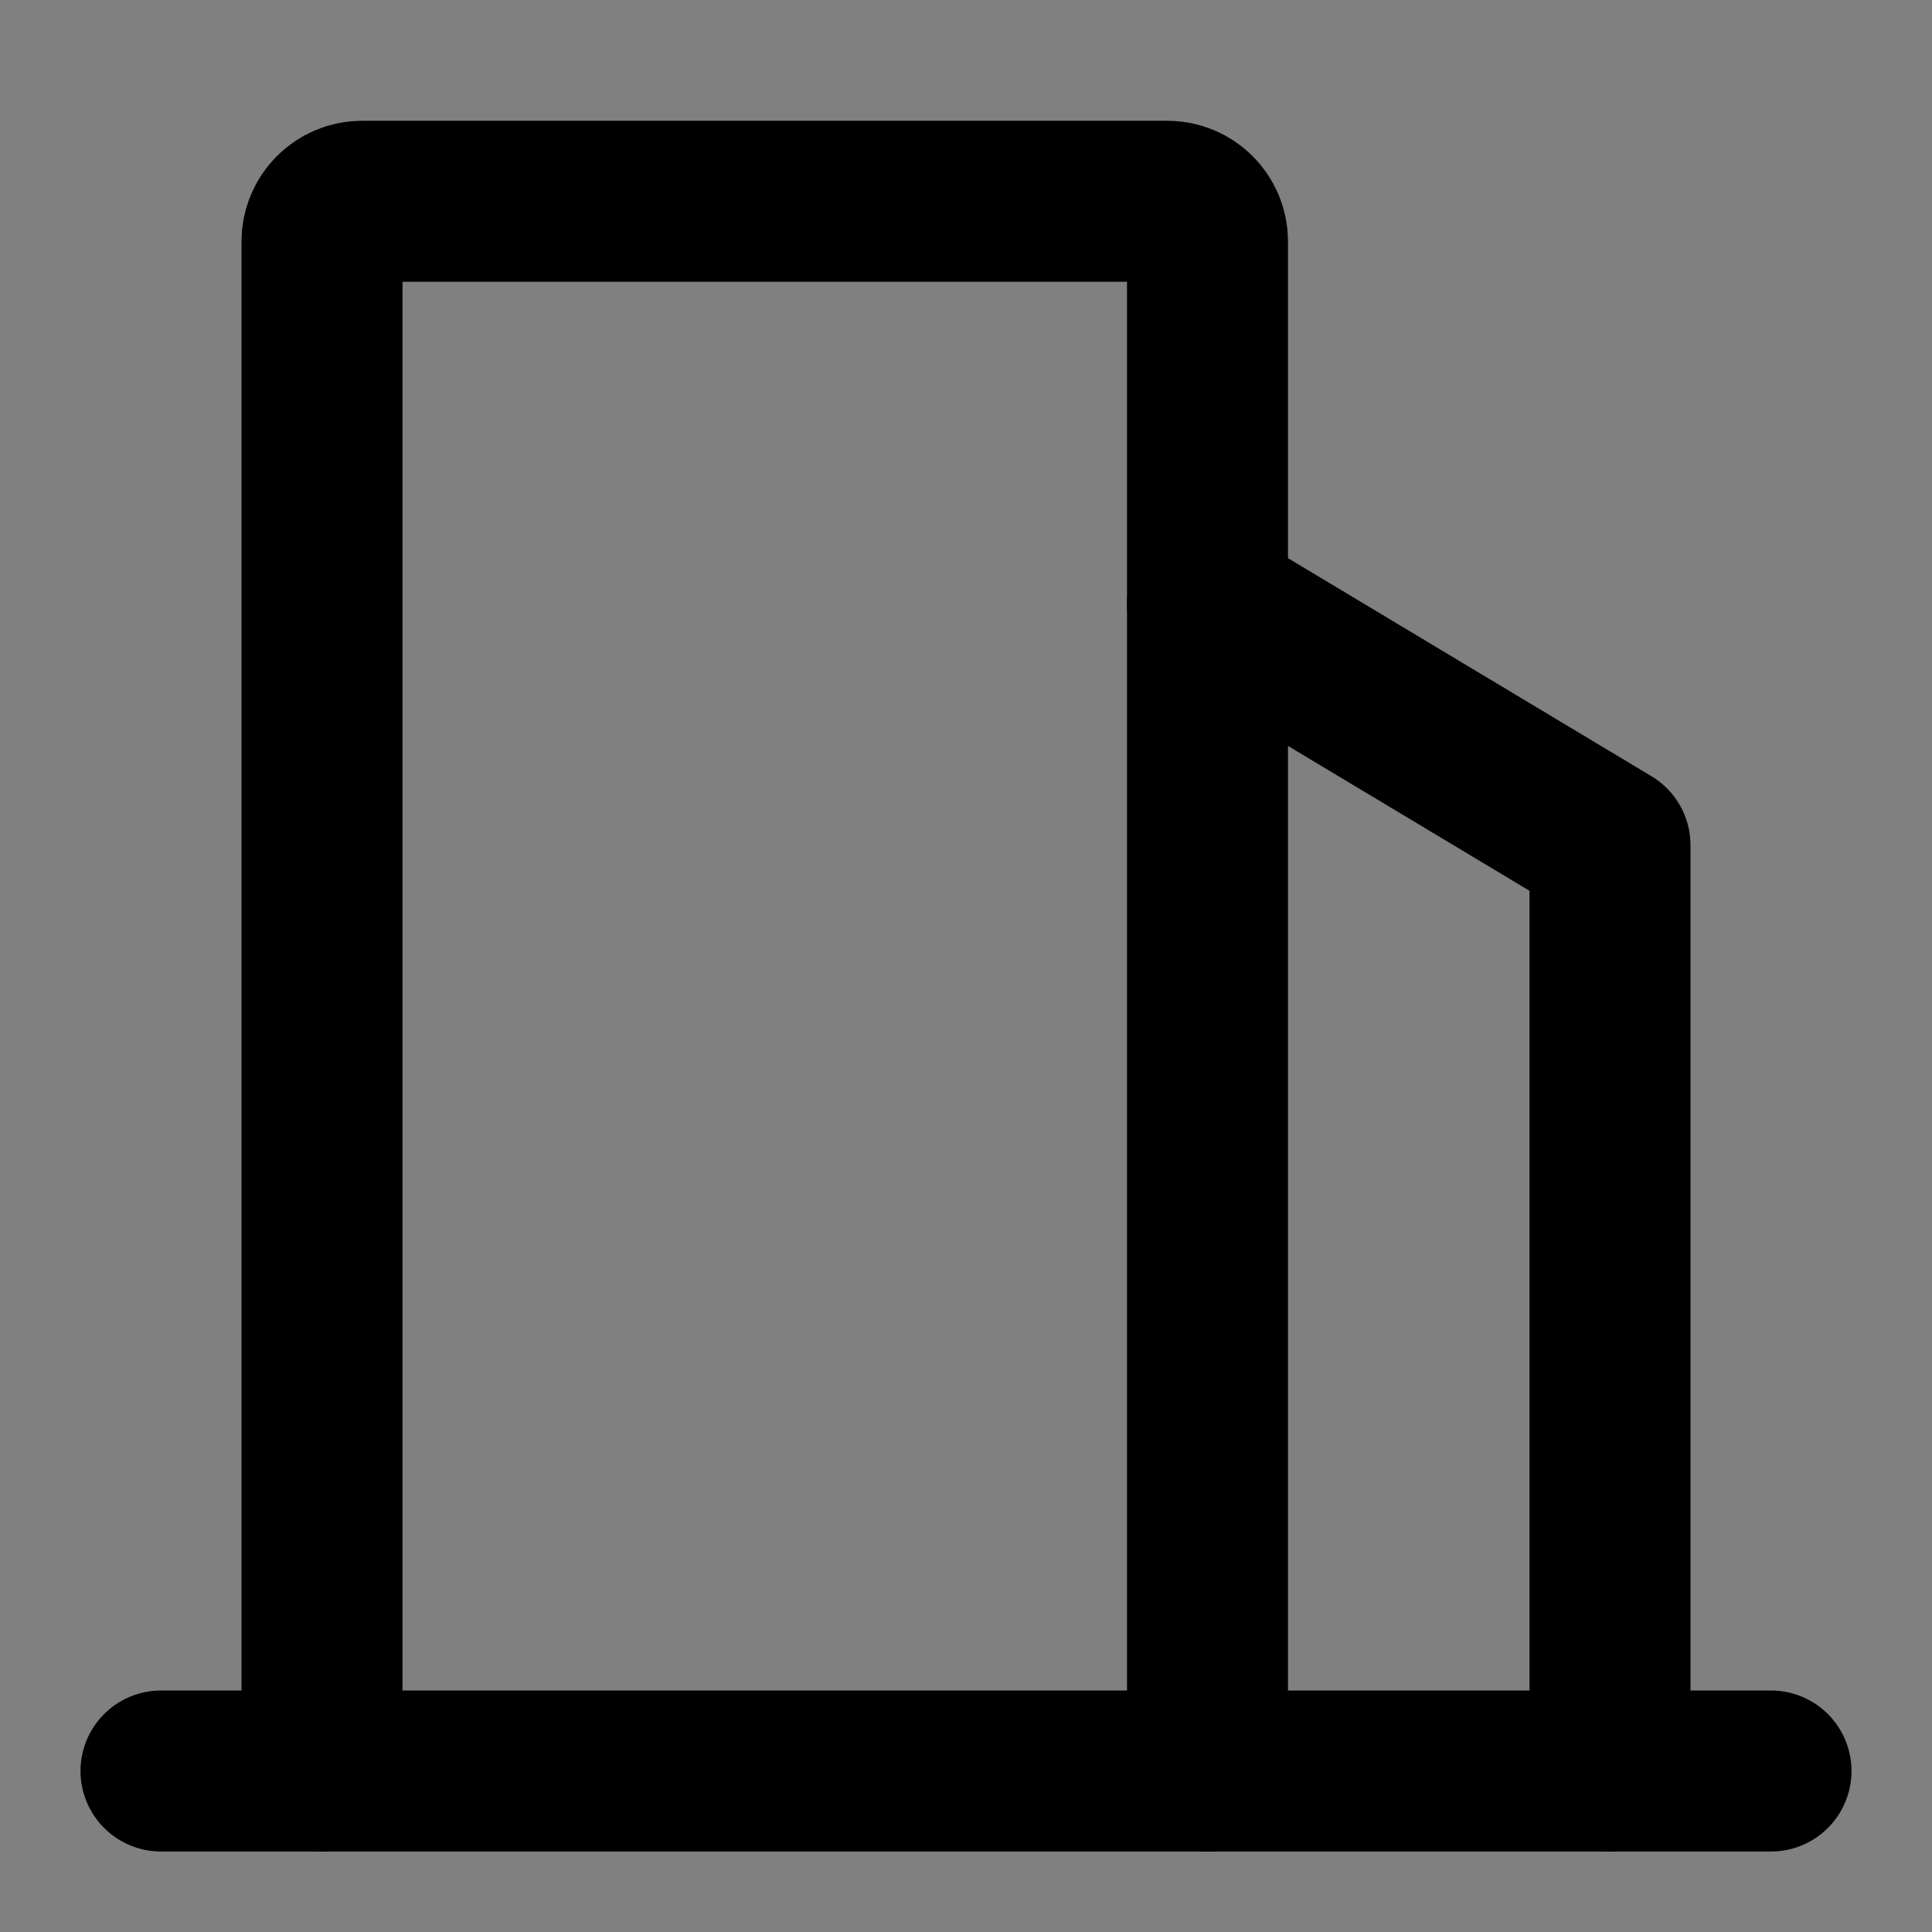<svg viewBox="0 0 48 48" fill="none" xmlns="http://www.w3.org/2000/svg"><rect x="0" y="0" width="48" height="48" fill="#808080" stroke="none"/><rect fill="white" fill-opacity="0.01"/><path fill-rule="evenodd" clip-rule="evenodd" d="M8 44V6C8 5.448 8.448 5 9 5H29C29.552 5 30 5.448 30 6V44" fill="none"/><path d="M8 44V6C8 5.448 8.448 5 9 5H29C29.552 5 30 5.448 30 6V44" stroke="currentColor" stroke-width="4" stroke-linecap="round" stroke-linejoin="round"/><path d="M30 15L40 20.999V44" stroke="currentColor" stroke-width="4" stroke-linecap="round" stroke-linejoin="round"/><path d="M4 44H44" stroke="currentColor" stroke-width="4" stroke-linecap="round"/></svg>